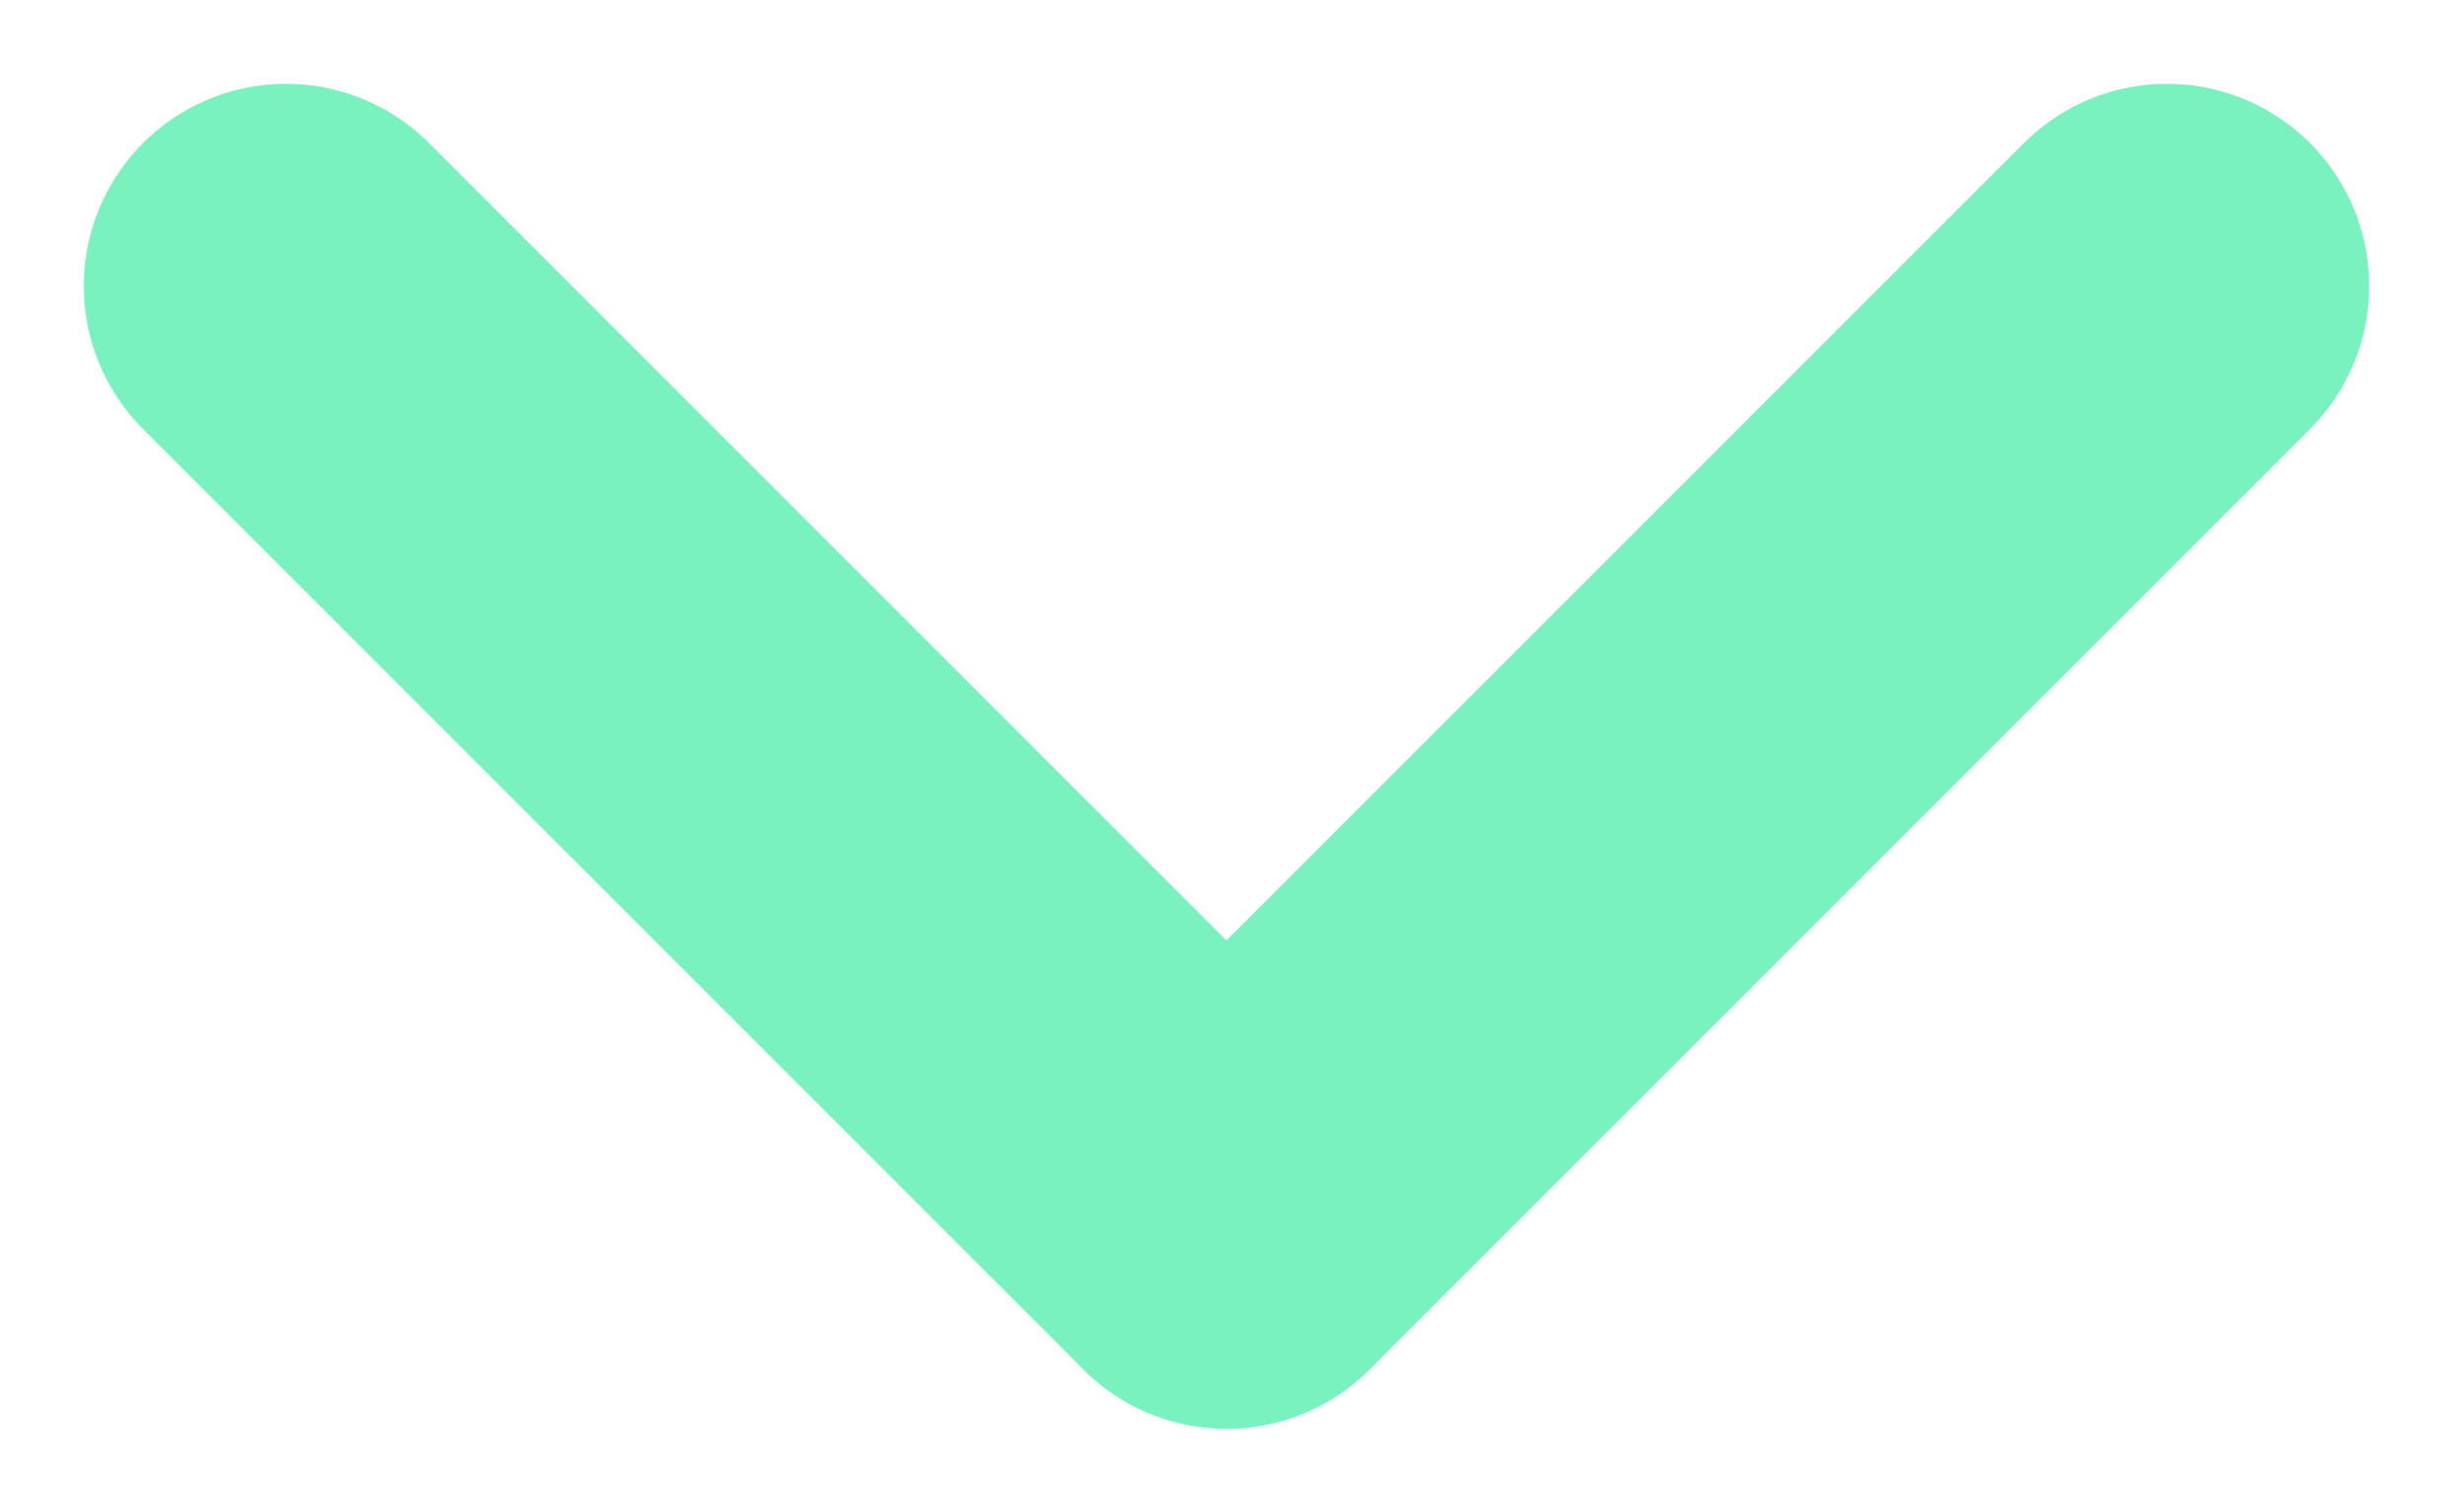 <svg xmlns="http://www.w3.org/2000/svg" viewBox="0 0 24.262 14.959"><defs><style>.a{fill:none;stroke:#79F2C0;stroke-linecap:round;stroke-width:4px;}</style></defs><g transform="translate(-535.671 -319.671)"><line class="a" x2="9.302" y2="9.302" transform="translate(538.5 322.5)"/><line class="a" x2="9.302" y2="9.302" transform="translate(557.104 322.5) rotate(90)"/></g></svg>